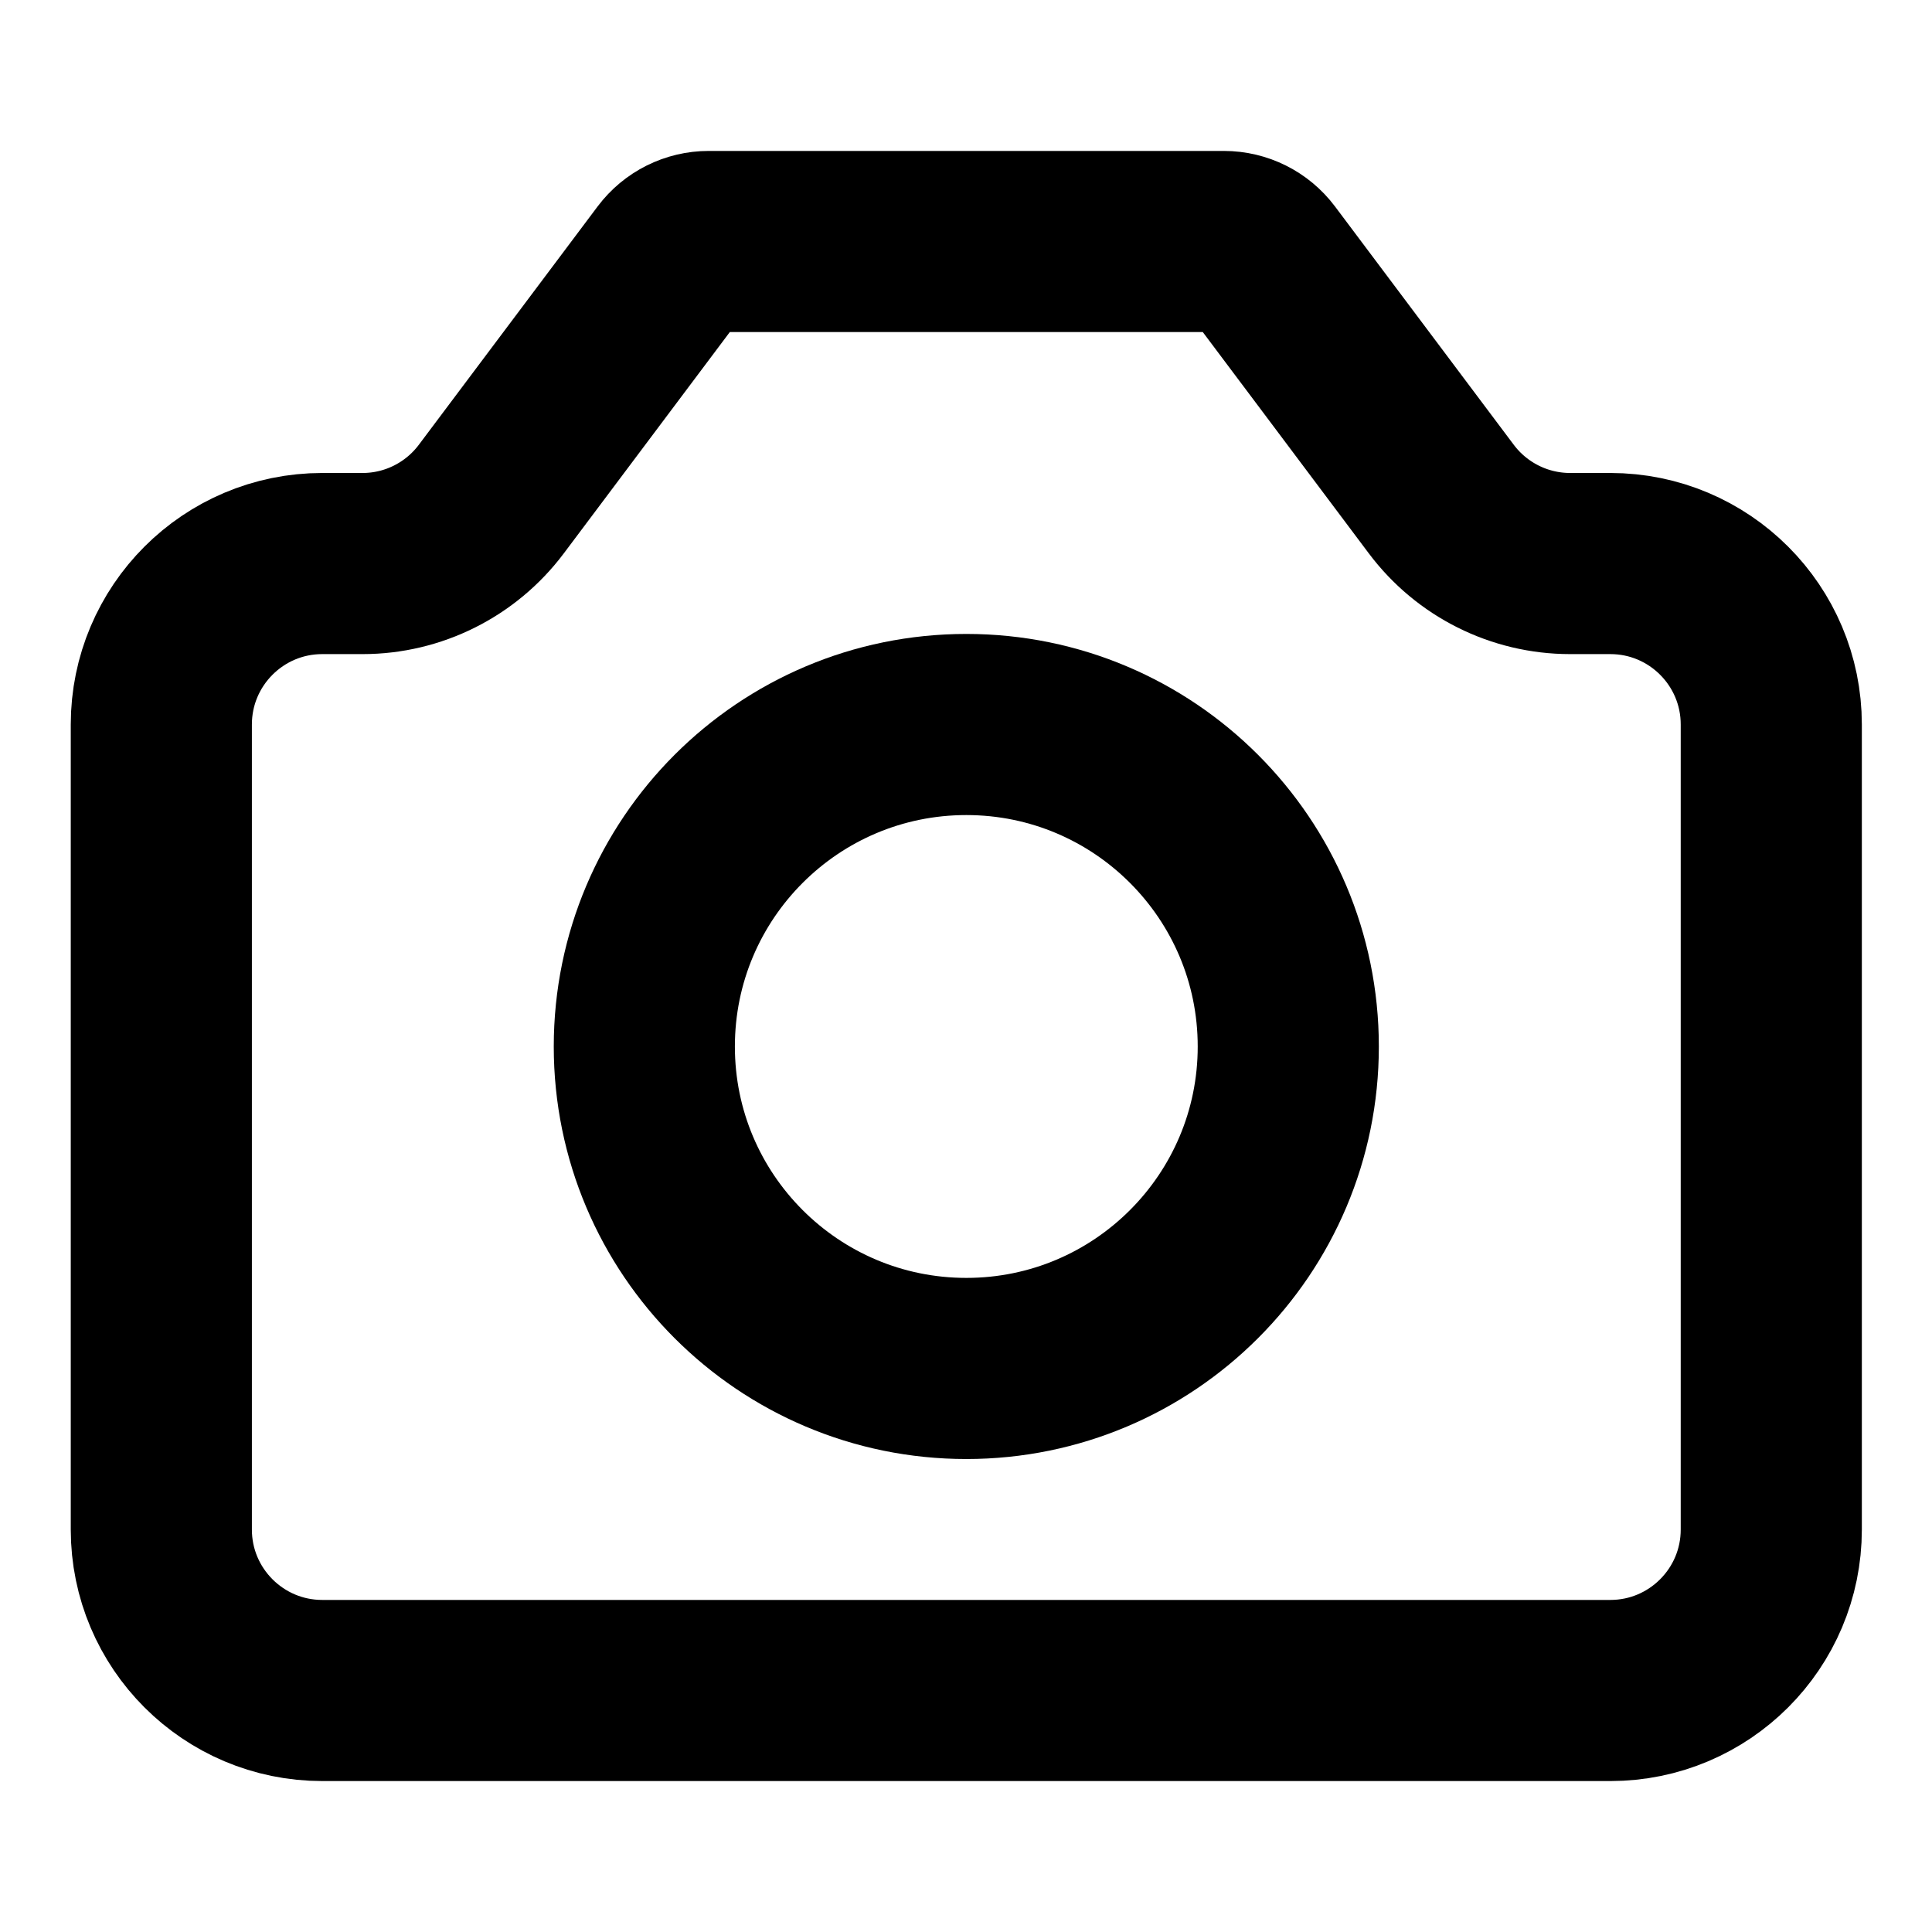 <svg viewBox="0 0 16 16" fill="none" xmlns="http://www.w3.org/2000/svg">
<path d="M1.336 12.667V6C1.336 5.264 1.933 4.667 2.669 4.667H3.003C3.422 4.667 3.817 4.469 4.069 4.133L5.549 2.16C5.625 2.059 5.743 2 5.869 2H10.136C10.262 2 10.38 2.059 10.456 2.16L11.936 4.133C12.188 4.469 12.583 4.667 13.003 4.667H13.336C14.072 4.667 14.669 5.264 14.669 6V12.667C14.669 13.403 14.072 14 13.336 14H2.669C1.933 14 1.336 13.403 1.336 12.667Z" stroke="#color" stroke-width="1.5" stroke-linecap="round" stroke-linejoin="round"/>
<path d="M8.003 11.333C9.475 11.333 10.669 10.139 10.669 8.667C10.669 7.194 9.475 6 8.003 6C6.53 6 5.336 7.194 5.336 8.667C5.336 10.139 6.53 11.333 8.003 11.333Z" stroke="#color" stroke-width="1.5" stroke-linecap="round" stroke-linejoin="round"/>
</svg>
